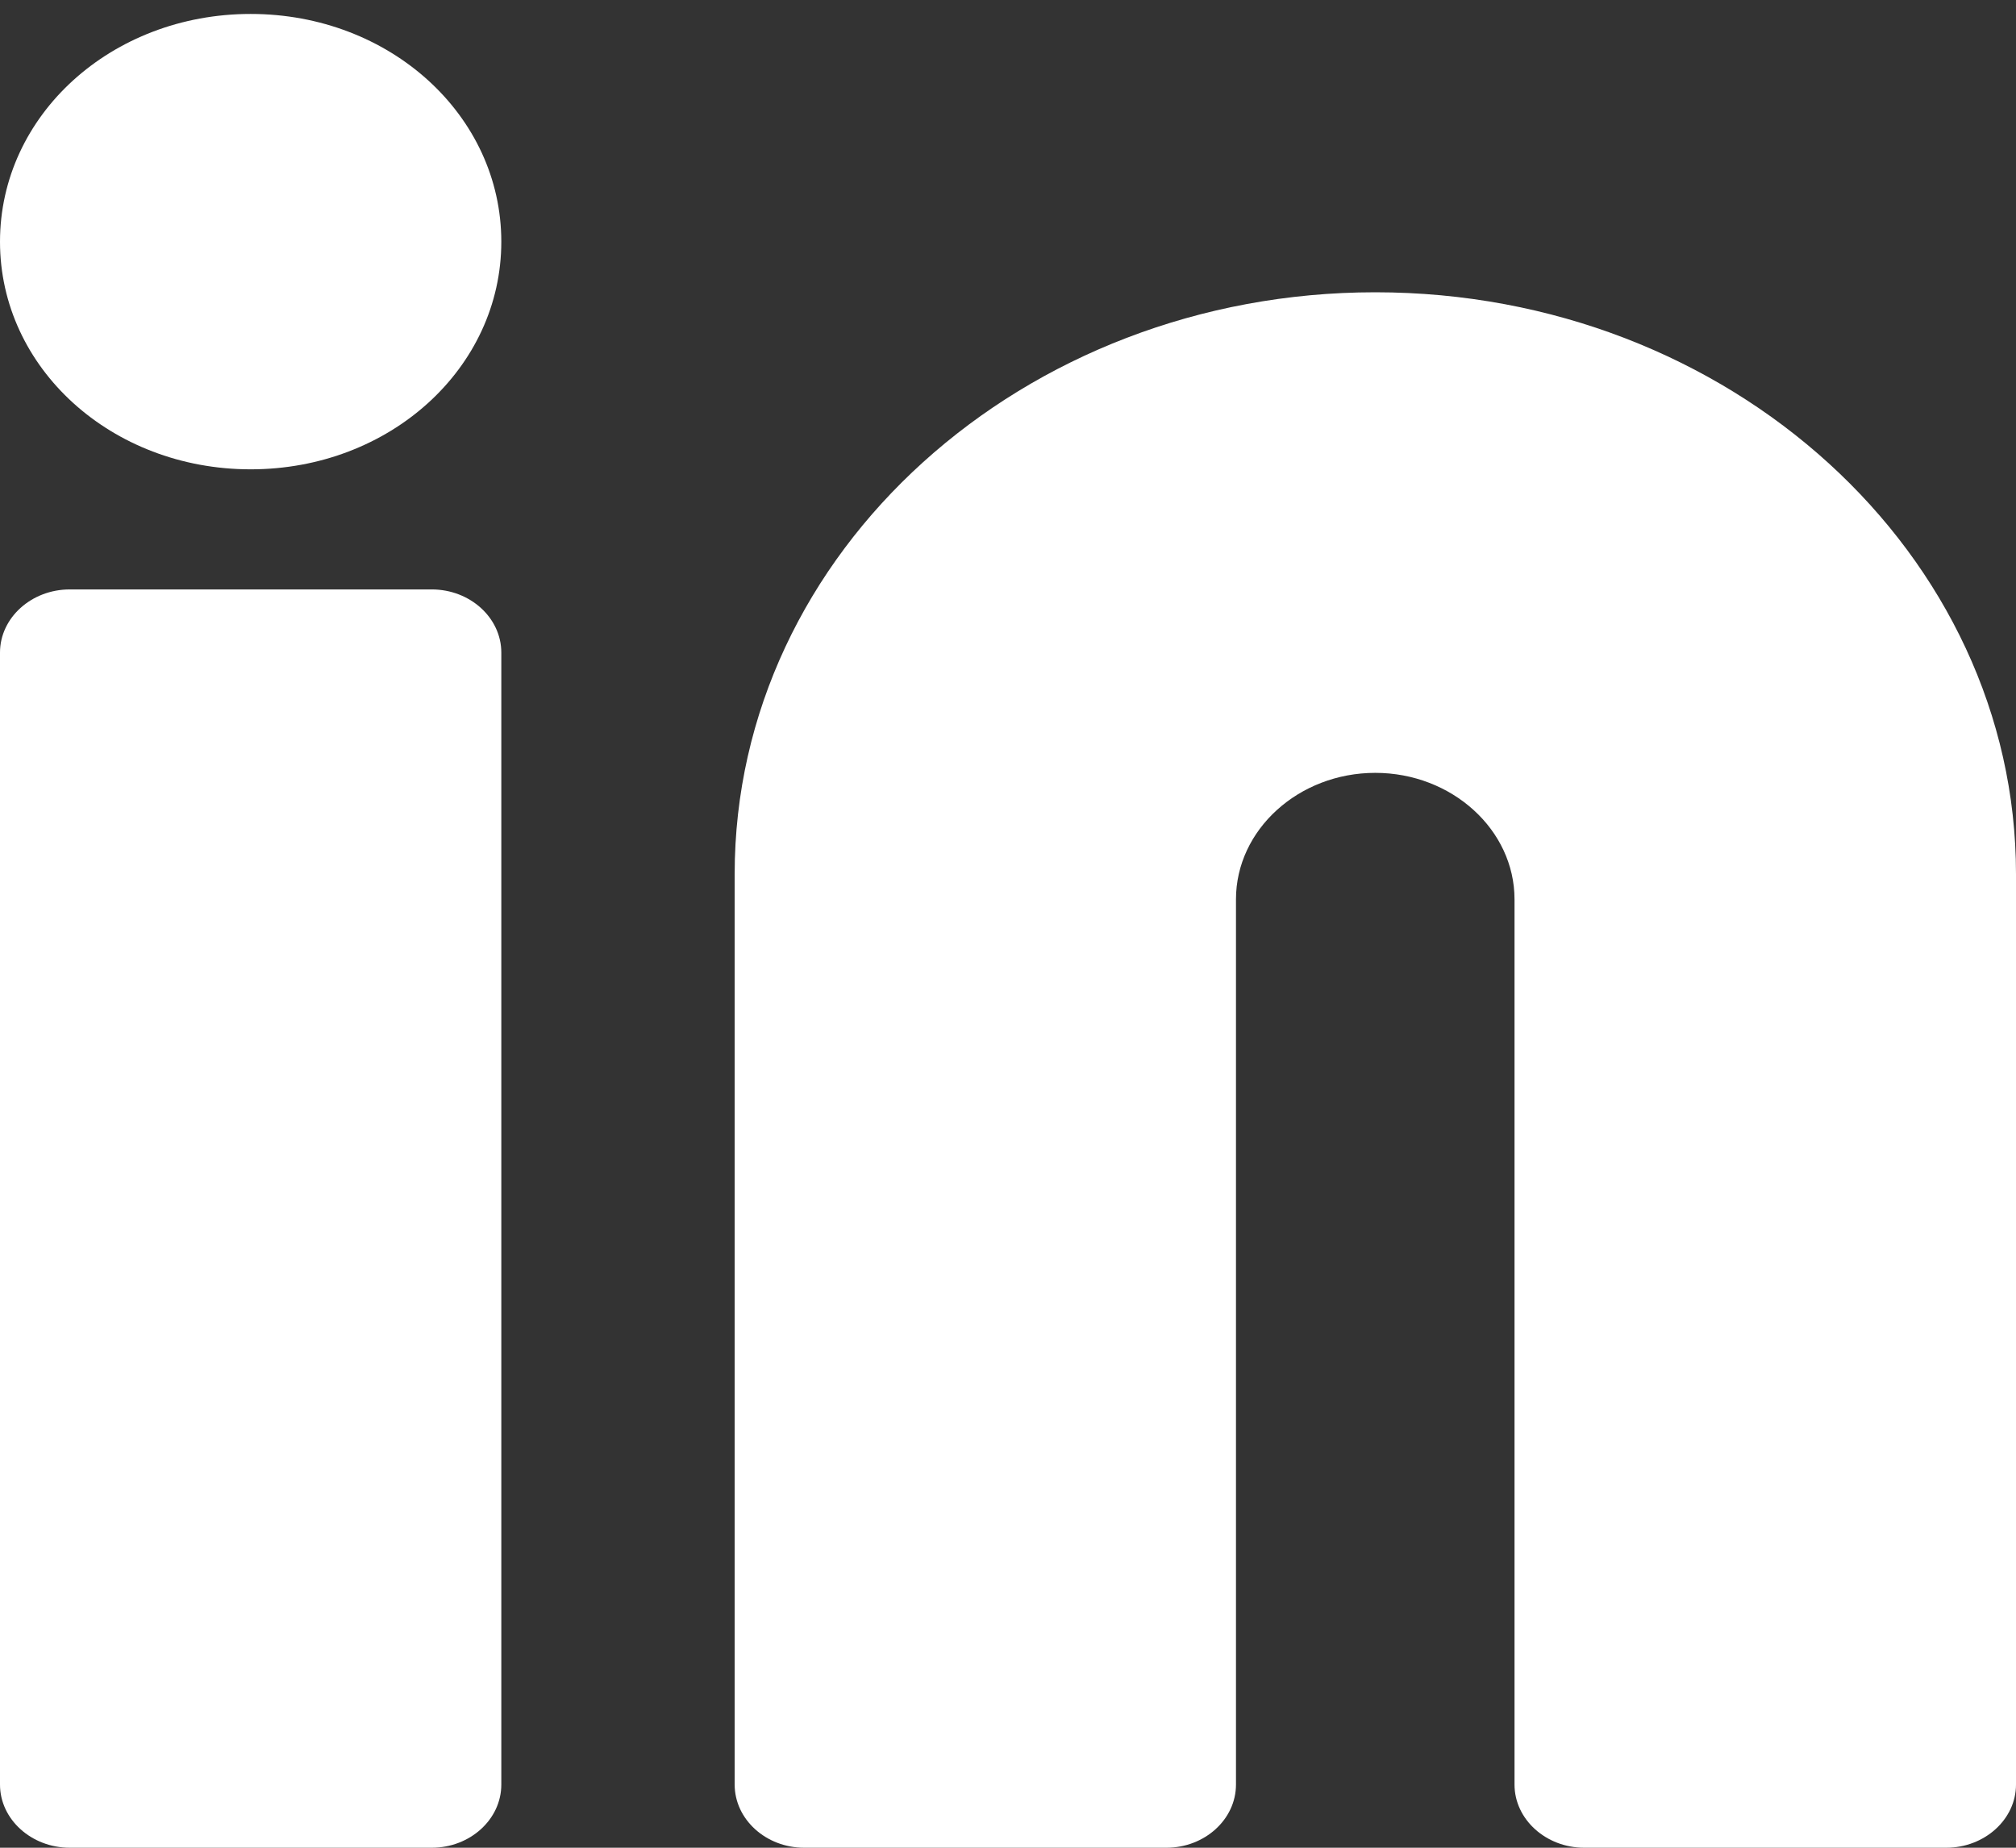 <svg width="12" height="11" viewBox="0 0 12 11" fill="none" xmlns="http://www.w3.org/2000/svg">
<rect x="0" y="0" width="12" height="11" fill="#333333" stroke="none"/>
<path d="M8.186 1.74C6.093 1.74 4.373 3.283 4.373 5.203V10.624C4.373 10.831 4.559 11 4.787 11H6.943C7.171 11 7.357 10.831 7.357 10.624V5.354C7.357 4.94 7.73 4.601 8.186 4.601C8.642 4.601 9.015 4.94 9.015 5.354V10.624C9.015 10.831 9.202 11 9.43 11H11.585C11.813 11 12 10.831 12 10.624V5.203C12 3.302 10.3 1.74 8.186 1.74Z" fill="white"/>
<path d="M1.492 0.083C0.663 0.083 0 0.686 0 1.439C0 2.191 0.663 2.794 1.492 2.794C2.321 2.794 2.984 2.191 2.984 1.439C2.984 0.686 2.321 0.083 1.492 0.083Z" fill="white"/>
<path d="M2.57 3.509H0.415C0.187 3.509 0 3.678 0 3.885V10.624C0 10.831 0.187 11 0.415 11H2.57C2.798 11 2.984 10.831 2.984 10.624V3.885C2.984 3.678 2.798 3.509 2.57 3.509Z" fill="white"/>
</svg>
